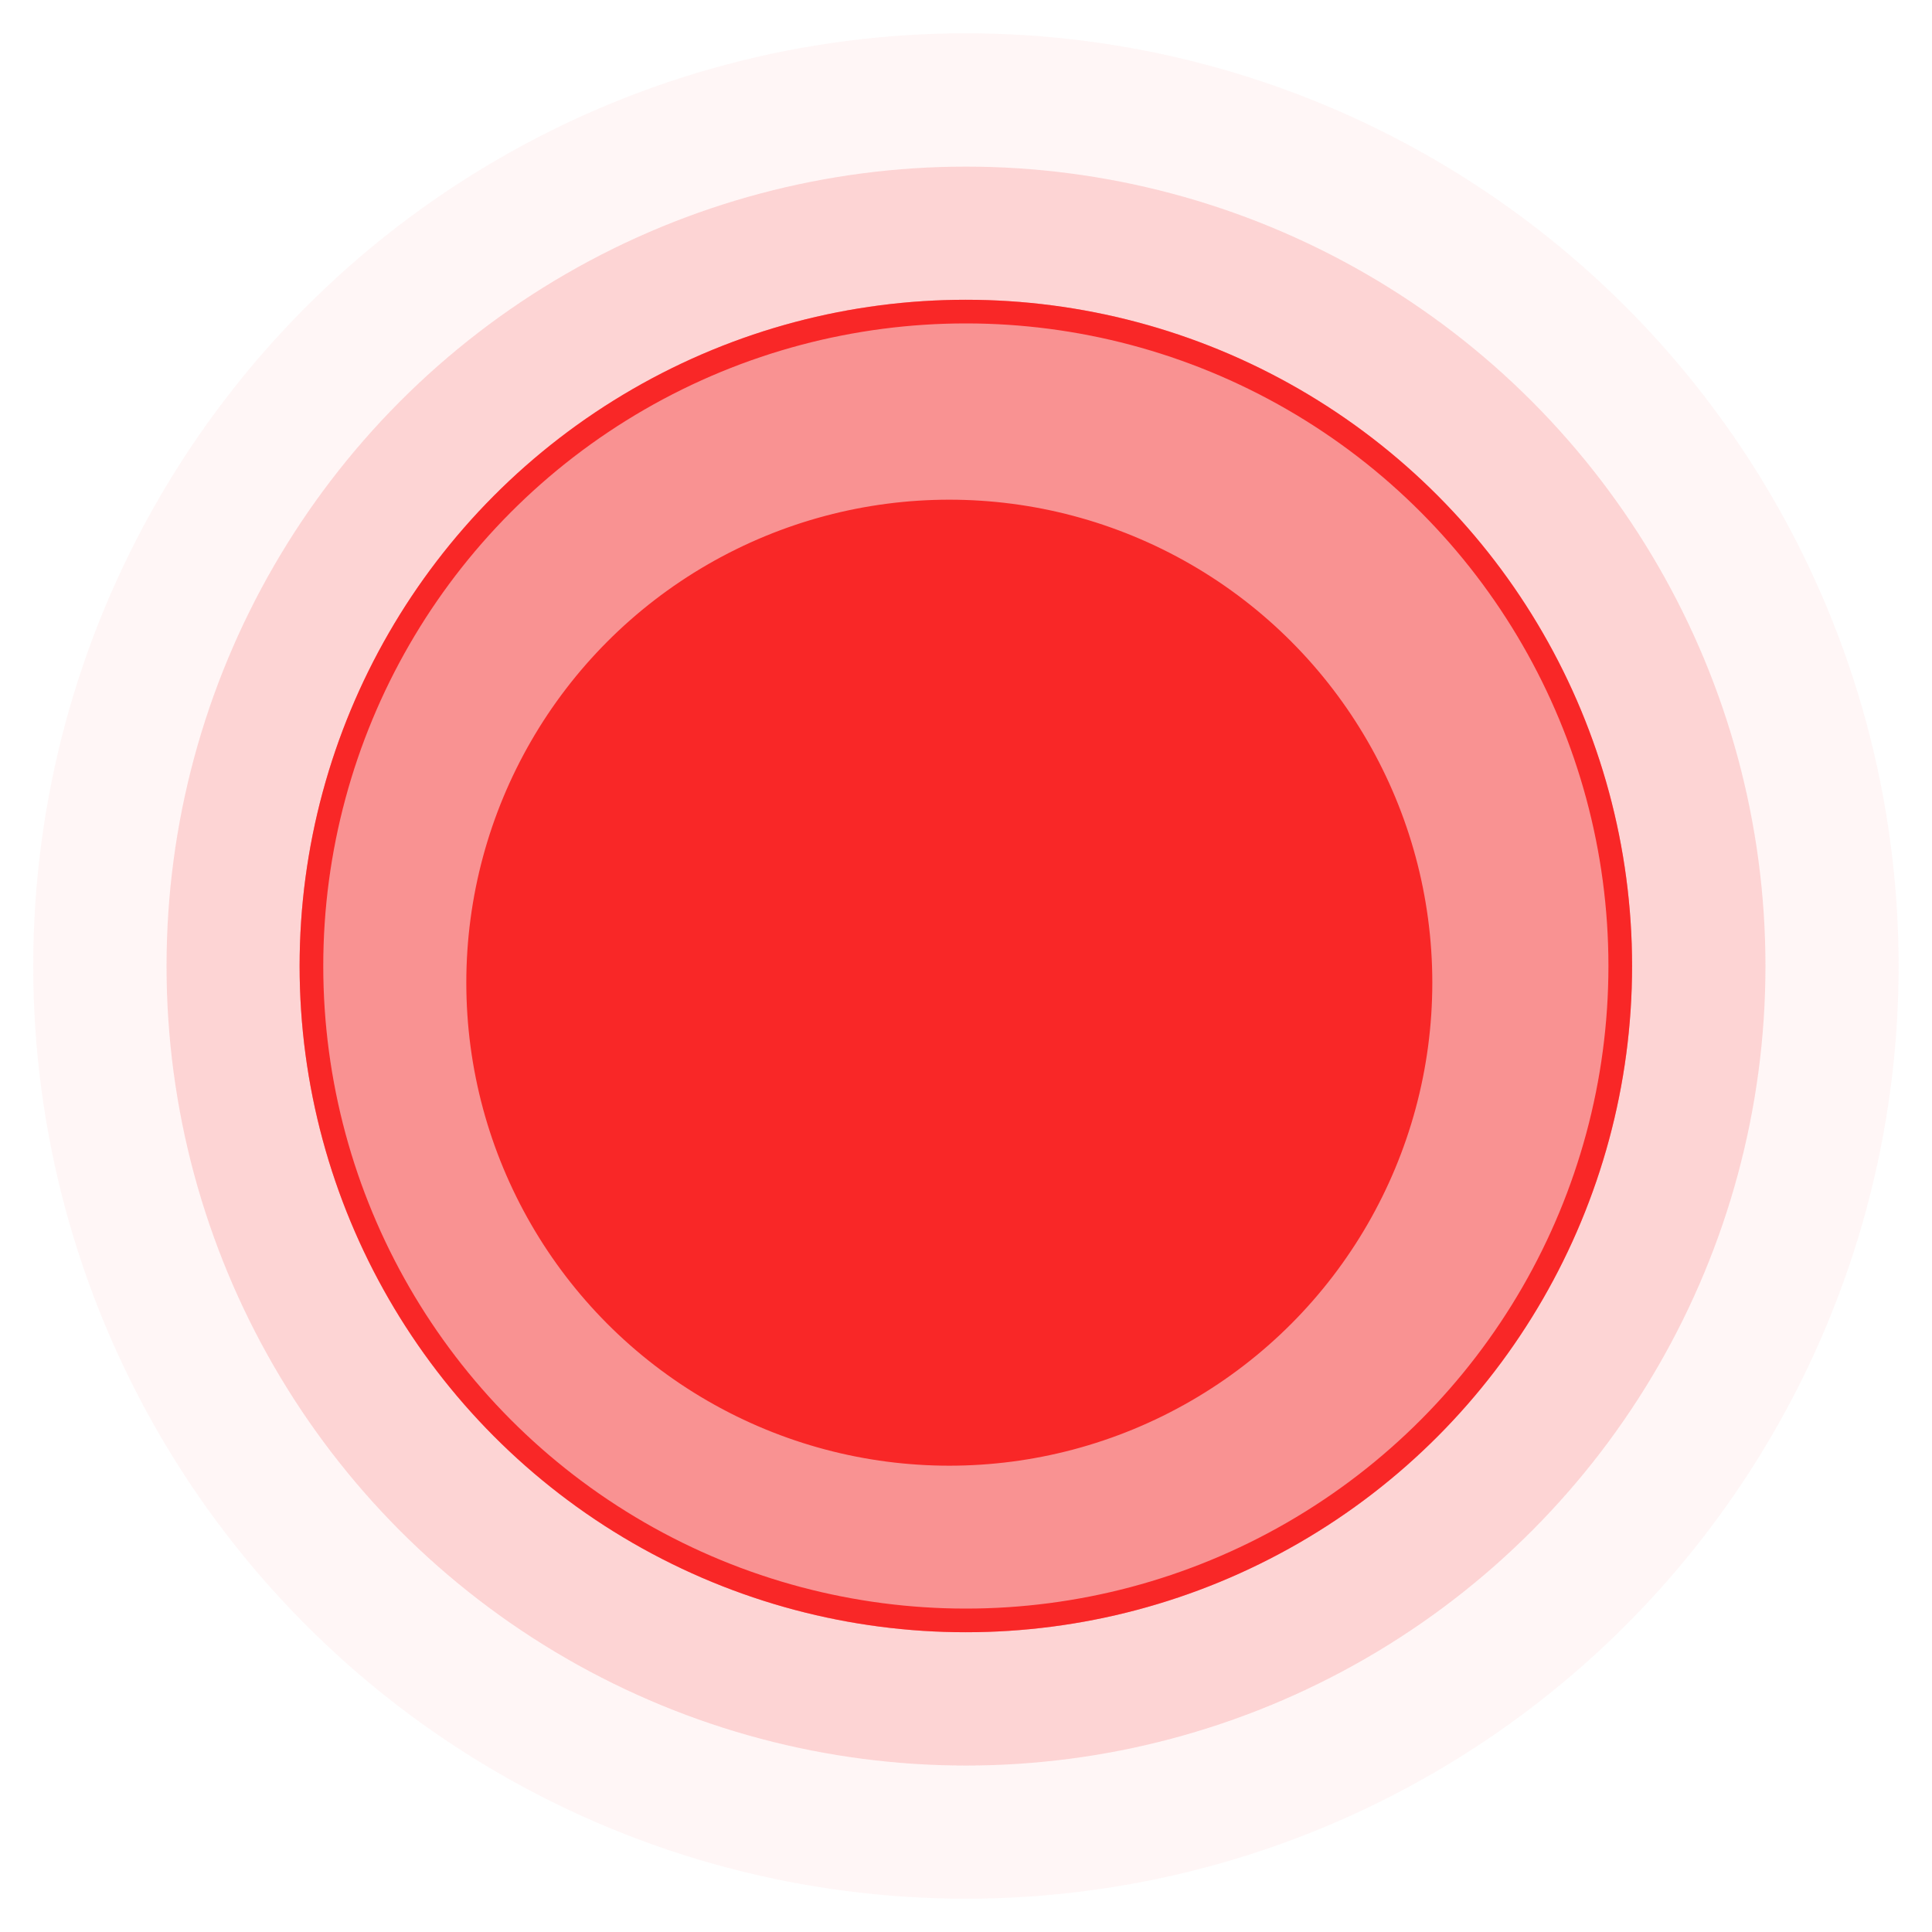 <svg width="25" height="25" viewBox="0 0 25 25" fill="none" xmlns="http://www.w3.org/2000/svg">
    <g filter="url(#filter0_f_281_65)">
        <circle cx="12.499" cy="12.5" r="12.069" fill="#F96B6B" fill-opacity="0.06" />
    </g>
    <g filter="url(#filter1_f_281_65)">
        <circle cx="12.5" cy="12.501" r="10.345" fill="#F96B6B" fill-opacity="0.24" />
    </g>
    <g filter="url(#filter2_f_281_65)">
        <circle cx="12.498" cy="12.5" r="8.621" fill="#F96B6B" fill-opacity="0.5" />
        <circle cx="12.498" cy="12.5" r="8.621" fill="#F96B6B" fill-opacity="0.24" />
        <circle cx="12.498" cy="12.5" r="8.468" stroke="#F92727" stroke-width="0.306" />
    </g>
    <circle cx="12.284" cy="12.716" r="6.143" fill="#F92727" />
    <circle cx="12.284" cy="12.716" r="6.143" fill="#F92727" />
    <circle cx="12.284" cy="12.716" r="6.143" stroke="#F92727" stroke-width="0.214" />
    <defs>
        <filter id="filter0_f_281_65" x="-0.001" y="0" width="25"
            height="25" filterUnits="userSpaceOnUse" color-interpolation-filters="sRGB">
            <feFlood flood-opacity="0" result="BackgroundImageFix" />
            <feBlend mode="normal" in="SourceGraphic" in2="BackgroundImageFix" result="shape" />
            <feGaussianBlur stdDeviation="0.214" result="effect1_foregroundBlur_281_65" />
        </filter>
        <filter id="filter1_f_281_65" x="1.293" y="1.294" width="22.415" height="22.413"
            filterUnits="userSpaceOnUse" color-interpolation-filters="sRGB">
            <feFlood flood-opacity="0" result="BackgroundImageFix" />
            <feBlend mode="normal" in="SourceGraphic" in2="BackgroundImageFix" result="shape" />
            <feGaussianBlur stdDeviation="0.429" result="effect1_foregroundBlur_281_65" />
        </filter>
        <filter id="filter2_f_281_65" x="3.015" y="3.017" width="18.965" height="18.965"
            filterUnits="userSpaceOnUse" color-interpolation-filters="sRGB">
            <feFlood flood-opacity="0" result="BackgroundImageFix" />
            <feBlend mode="normal" in="SourceGraphic" in2="BackgroundImageFix" result="shape" />
            <feGaussianBlur stdDeviation="0.429" result="effect1_foregroundBlur_281_65" />
        </filter>
    </defs>
</svg>